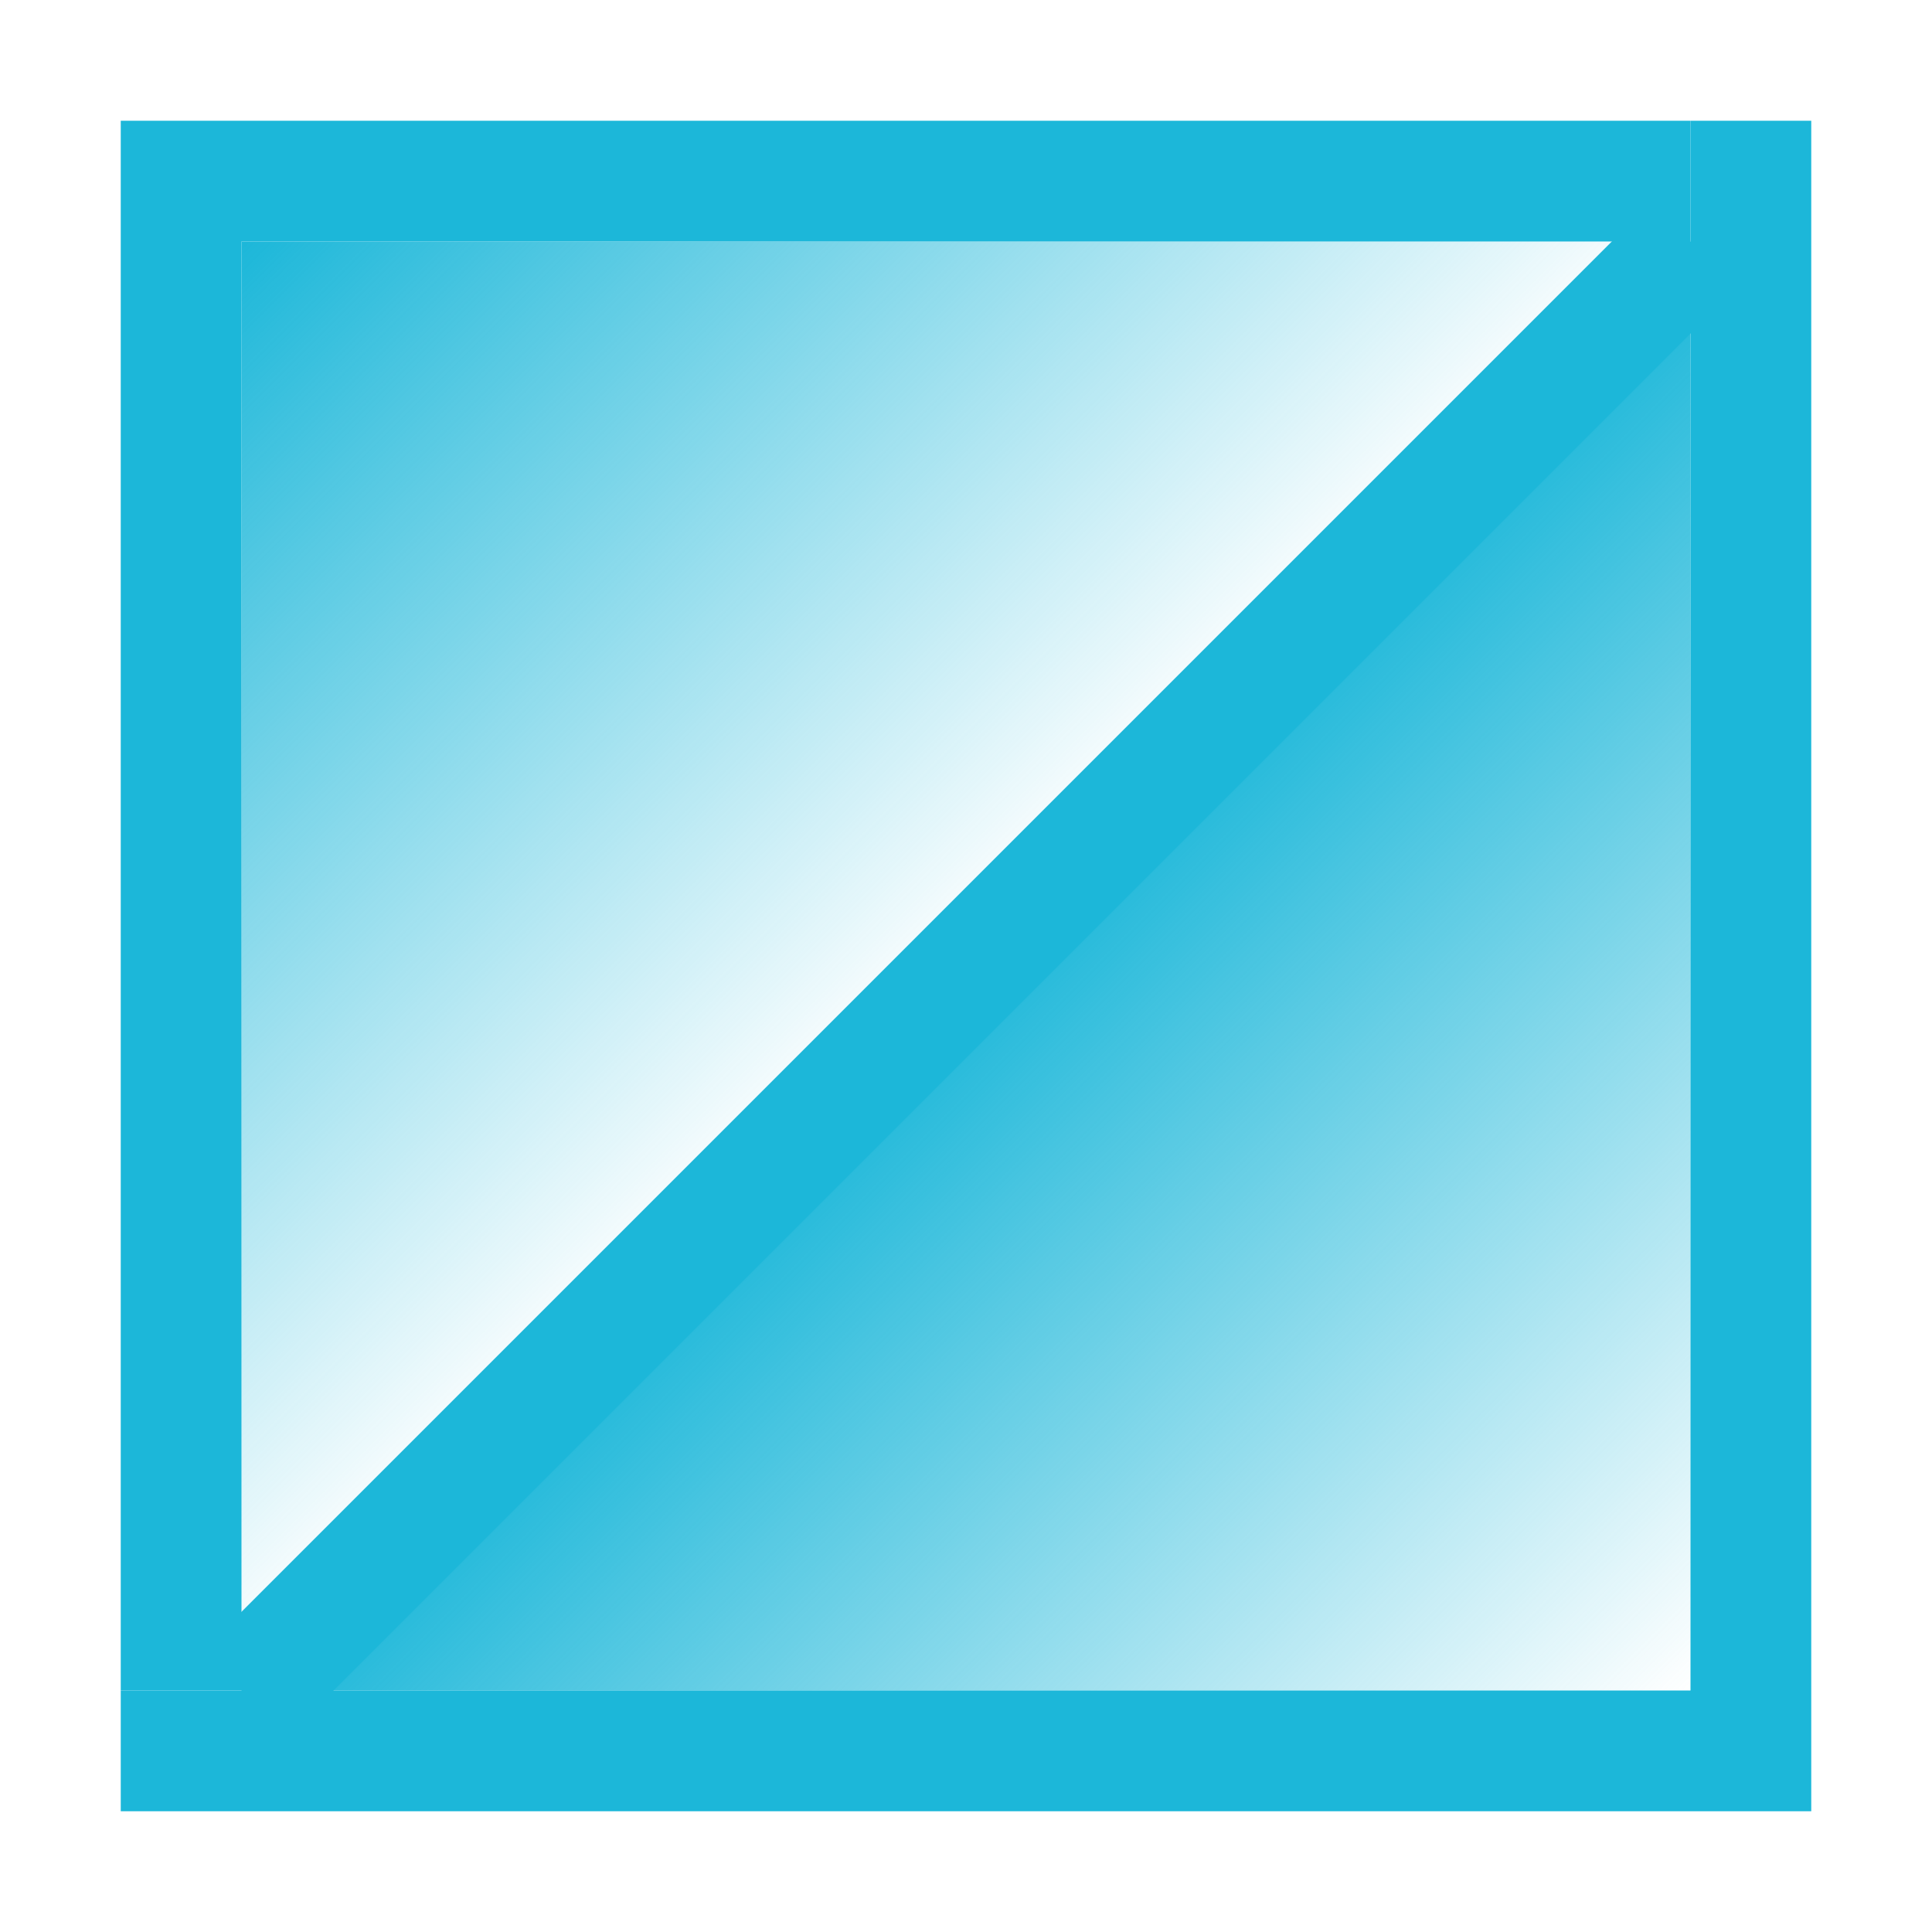<svg id="Layer_1" data-name="Layer 1" xmlns="http://www.w3.org/2000/svg" xmlns:xlink="http://www.w3.org/1999/xlink" width="144" height="144" viewBox="0 0 144 144"><defs><style>.cls-1{fill:#1cb7d9;}.cls-2{fill:url(#linear-gradient);}.cls-3{fill:url(#linear-gradient-2);}</style><linearGradient id="linear-gradient" x1="18" y1="18" x2="72" y2="72" gradientUnits="userSpaceOnUse"><stop offset="0" stop-color="#1cb7d9"/><stop offset="1" stop-color="#1cb7d9" stop-opacity="0"/></linearGradient><linearGradient id="linear-gradient-2" x1="72" y1="72" x2="126" y2="126" xlink:href="#linear-gradient"/></defs><title>ghost-lightBlue</title><polygon class="cls-1" points="18 9 9 9 9 126 18 126 18 18 126 18 126 9 18 9"/><polygon class="cls-1" points="126 9 126 126 9 126 9 135 135 135 135 126 135 9 126 9"/><polygon class="cls-2" points="18 18 18 126 126 18 18 18"/><polygon class="cls-3" points="126 18 18 126 126 126 126 18"/><rect class="cls-1" x="-4.12" y="67.75" width="152.74" height="9" transform="translate(-29.93 72.25) rotate(-45)"/></svg>